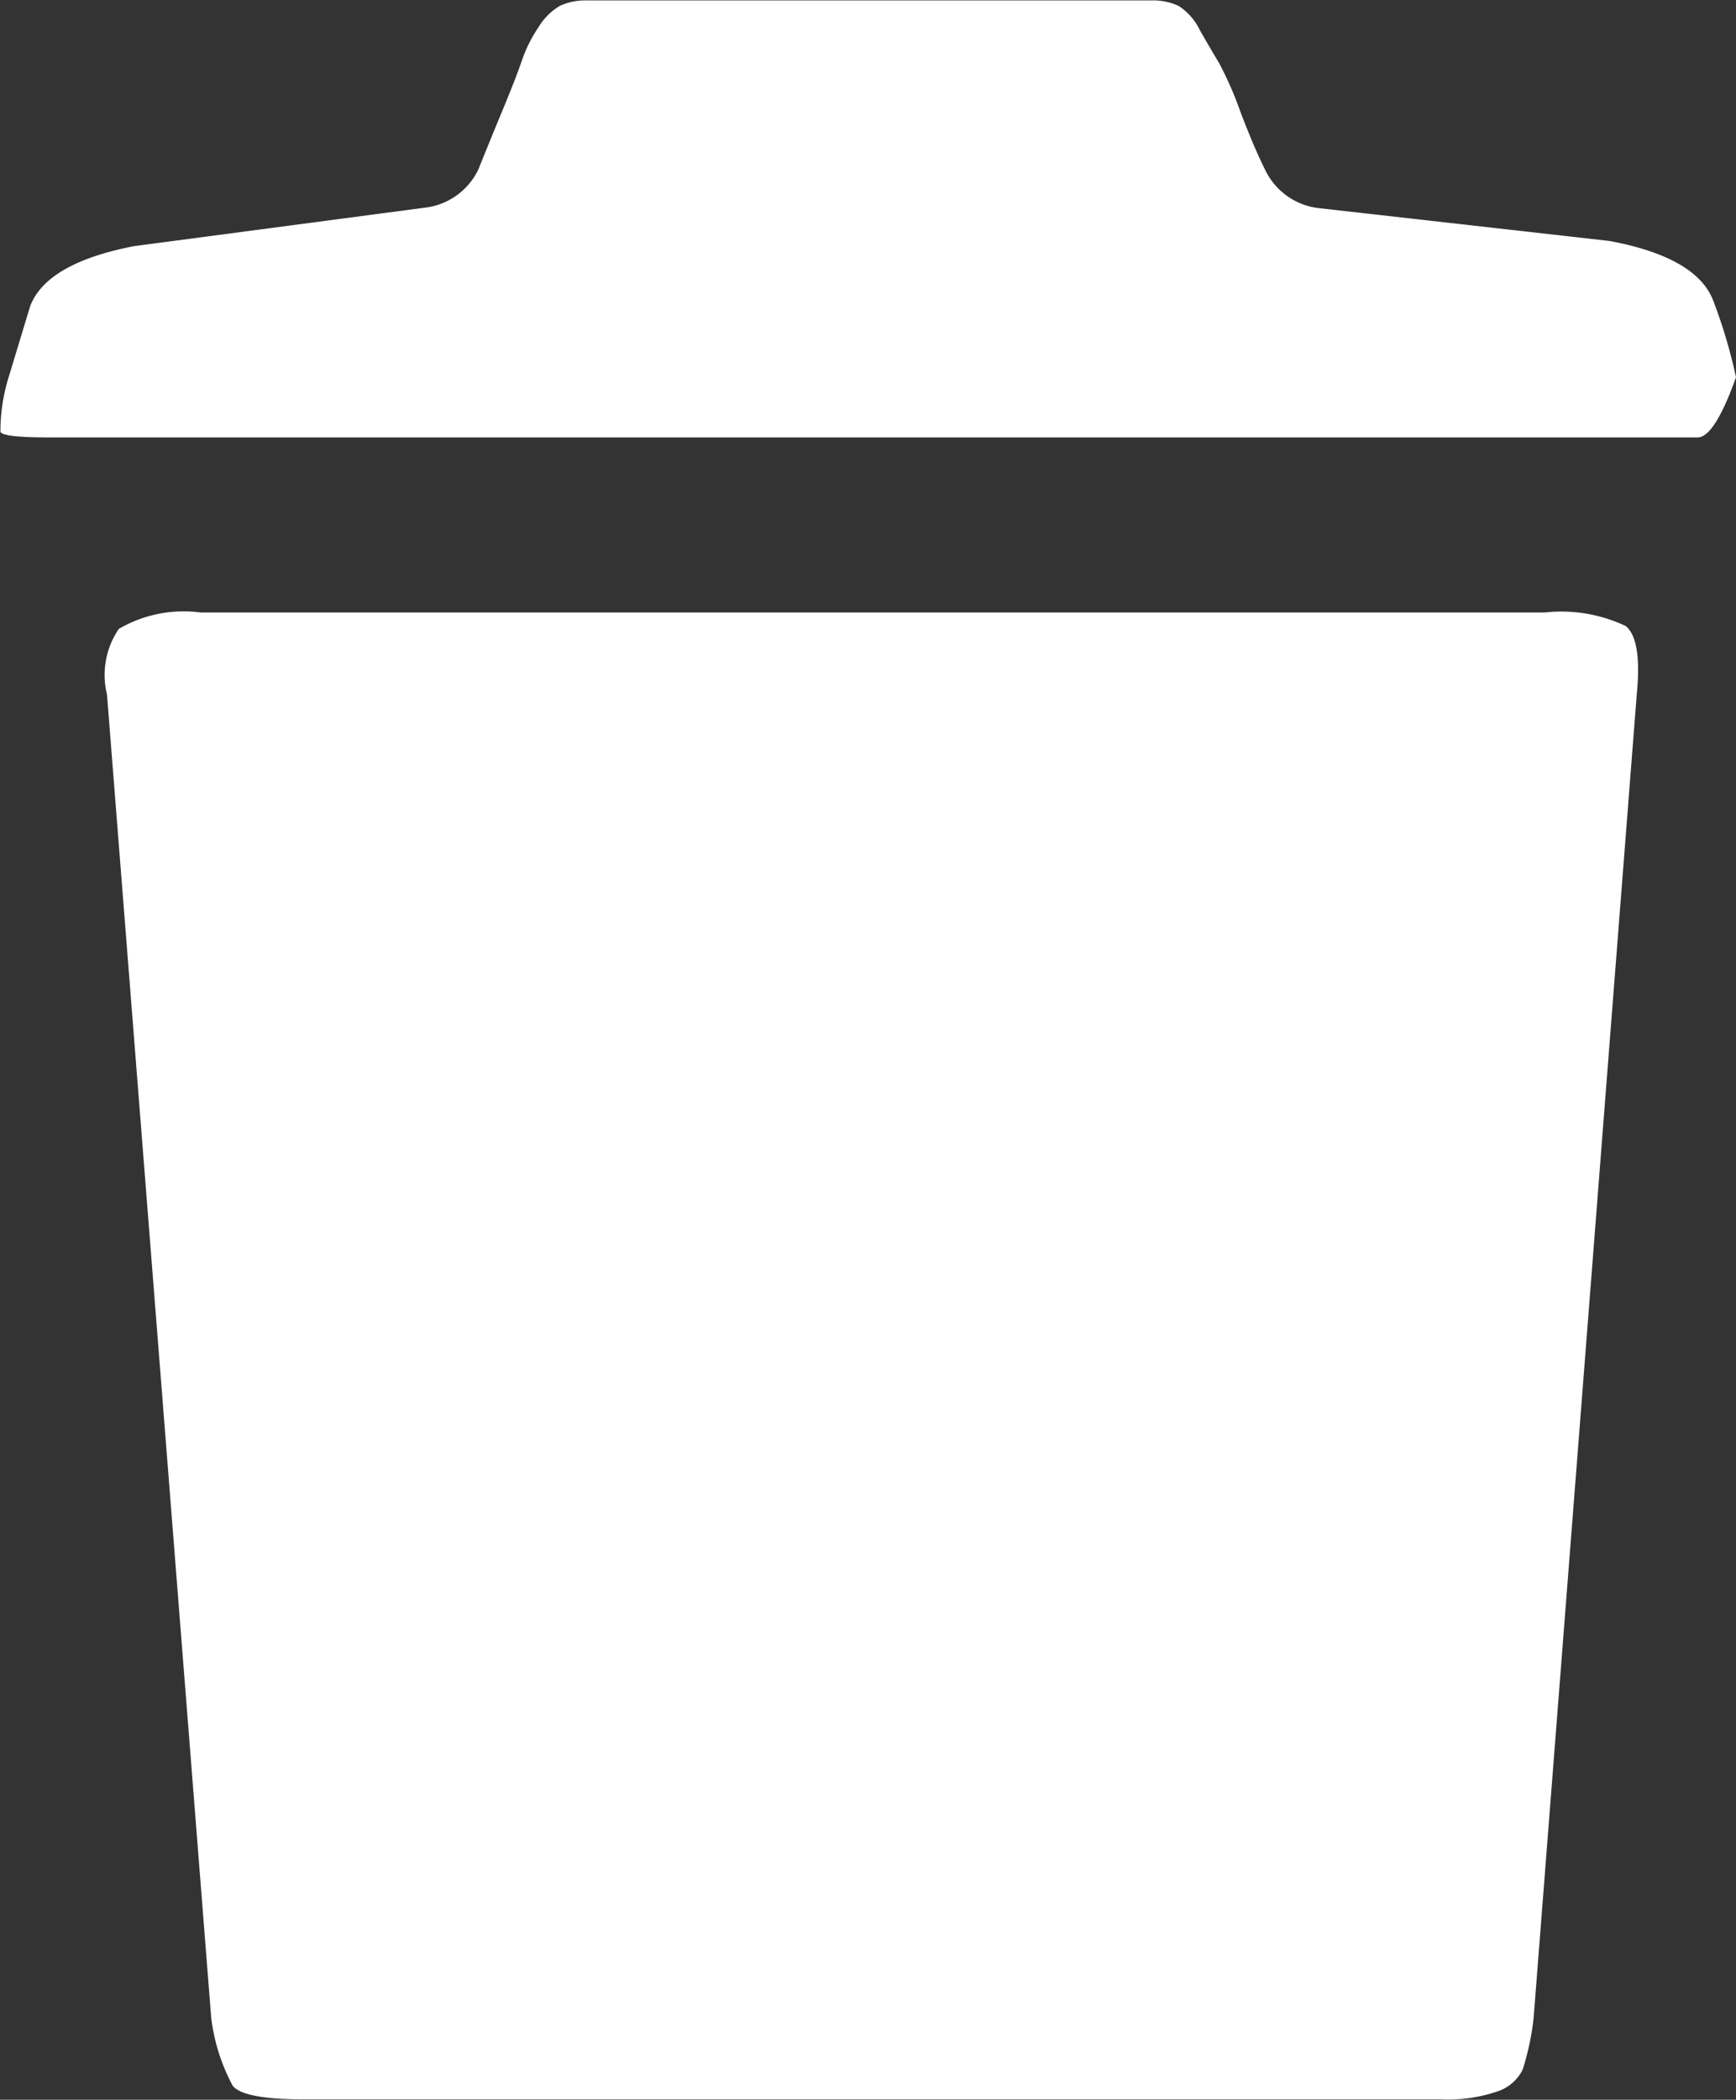 <svg xmlns="http://www.w3.org/2000/svg" viewBox="0 0 8.064 9.75">
  <rect x="0" y="0" width="8.064" height="9.75" fill="#333333" stroke="none"/>
  <defs>
    <style>
      .cls-1 {
        fill: #fff;
      }
    </style>
  </defs>
  <path id="trash" class="cls-1" d="M10.512-9.623q-.1.279-.178.279H2.666q-.2,0-.216-.025a.846.846,0,0,1,.038-.254l.1-.33q.076-.2.482-.279l1.346-.178a.316.316,0,0,0,.254-.178q.051-.127.114-.279t.089-.229a.641.641,0,0,1,.076-.152.287.287,0,0,1,.1-.1.283.283,0,0,1,.127-.025H7.795a.283.283,0,0,1,.127.025.276.276,0,0,1,.1.114q.051.089.089.152a1.661,1.661,0,0,1,.1.229q.063.165.114.267a.316.316,0,0,0,.254.178l1.346.152q.406.076.482.279A2.41,2.41,0,0,1,10.512-9.623ZM9.623-8.531A.7.7,0,0,1,10-8.468q.076.063.051.317L9.572-2.006a1.228,1.228,0,0,1-.051.241.2.2,0,0,1-.114.1.711.711,0,0,1-.267.038H3.859q-.279,0-.33-.063a.894.894,0,0,1-.1-.317L2.945-8.15A.38.38,0,0,1,3-8.455a.6.6,0,0,1,.381-.076Z" transform="translate(-2.448 11.375)"/>
</svg>
